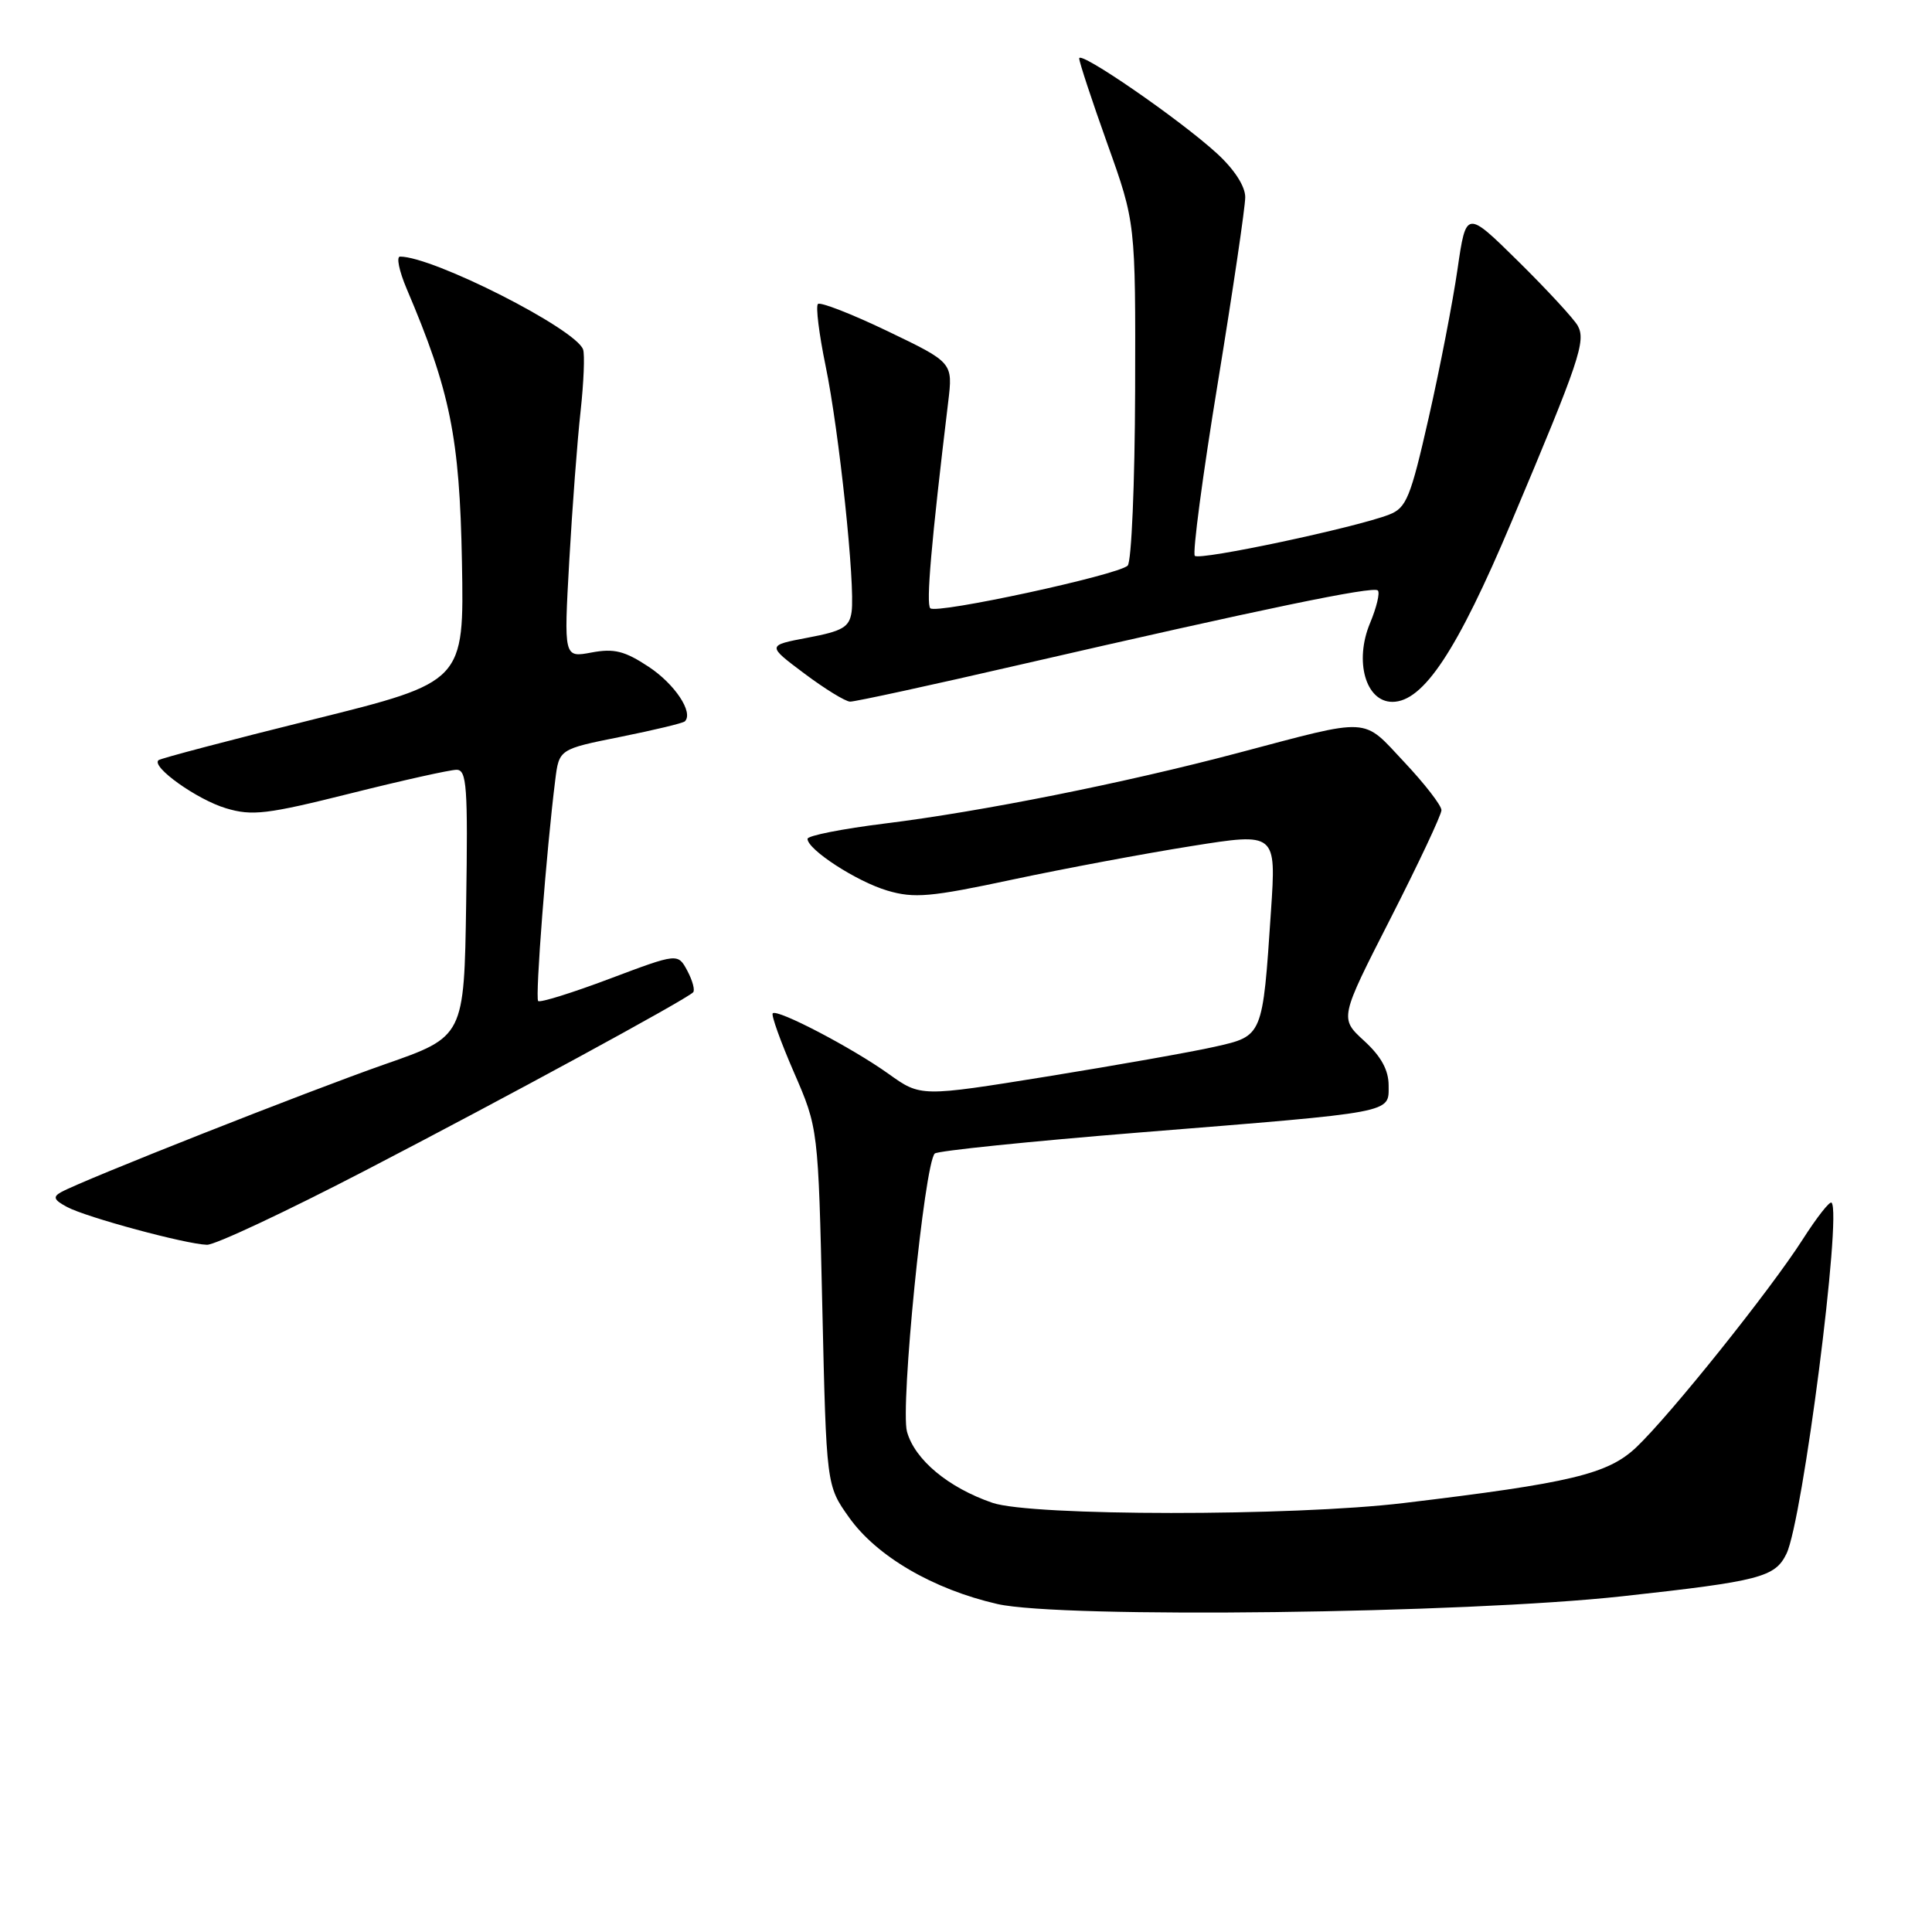 <?xml version="1.0" encoding="UTF-8" standalone="no"?>
<!DOCTYPE svg PUBLIC "-//W3C//DTD SVG 1.1//EN" "http://www.w3.org/Graphics/SVG/1.1/DTD/svg11.dtd" >
<svg xmlns="http://www.w3.org/2000/svg" xmlns:xlink="http://www.w3.org/1999/xlink" version="1.1" viewBox="0 0 256 256">
 <g >
 <path fill="currentColor"
d=" M 215.00 211.51 C 233.22 209.51 235.21 208.99 236.72 205.87 C 238.86 201.45 244.09 160.75 242.69 159.36 C 242.45 159.12 240.74 161.30 238.88 164.21 C 234.58 170.94 221.32 187.50 216.82 191.77 C 213.06 195.33 208.14 196.51 186.00 199.16 C 171.26 200.93 136.68 200.91 131.50 199.13 C 125.65 197.12 121.21 193.42 120.18 189.70 C 119.28 186.41 122.48 154.24 123.86 152.85 C 124.21 152.49 136.43 151.24 151.00 150.06 C 185.08 147.32 184.00 147.53 184.00 143.83 C 184.00 141.79 183.01 139.98 180.75 137.91 C 177.50 134.93 177.50 134.93 184.25 121.70 C 187.96 114.42 191.00 107.96 191.00 107.35 C 191.00 106.73 188.79 103.87 186.08 100.99 C 180.43 94.97 181.88 95.05 164.00 99.78 C 148.97 103.76 130.04 107.54 117.25 109.12 C 111.61 109.82 107.00 110.73 107.00 111.15 C 107.00 112.58 113.52 116.81 117.58 118.01 C 121.13 119.06 123.29 118.87 134.15 116.55 C 141.02 115.09 151.70 113.09 157.88 112.11 C 169.11 110.32 169.11 110.32 168.41 120.73 C 167.30 137.40 167.35 137.26 160.96 138.70 C 157.96 139.38 147.96 141.15 138.75 142.64 C 122.00 145.34 122.00 145.34 117.75 142.30 C 112.90 138.83 103.00 133.66 102.39 134.27 C 102.17 134.50 103.43 138.02 105.20 142.09 C 108.42 149.50 108.42 149.50 108.96 173.17 C 109.50 196.84 109.50 196.84 112.50 201.06 C 116.16 206.22 123.65 210.59 132.16 212.54 C 140.63 214.47 194.13 213.81 215.00 211.51 Z  M 48.42 155.09 C 67.01 145.45 90.84 132.49 91.84 131.49 C 92.11 131.22 91.77 129.94 91.08 128.64 C 89.82 126.29 89.82 126.29 80.78 129.69 C 75.82 131.56 71.55 132.89 71.31 132.64 C 70.89 132.23 72.41 112.60 73.57 103.38 C 74.08 99.27 74.08 99.27 82.20 97.64 C 86.67 96.74 90.52 95.82 90.75 95.58 C 91.92 94.41 89.42 90.64 85.95 88.35 C 82.77 86.25 81.37 85.90 78.38 86.46 C 74.71 87.15 74.71 87.15 75.43 74.32 C 75.83 67.27 76.50 58.35 76.93 54.50 C 77.35 50.65 77.50 46.96 77.26 46.30 C 76.26 43.56 57.41 34.00 53.01 34.00 C 52.49 34.00 52.89 35.91 53.88 38.25 C 59.66 51.83 60.90 57.94 61.21 74.43 C 61.50 90.36 61.50 90.36 41.50 95.33 C 30.50 98.06 21.27 100.49 21.00 100.73 C 20.00 101.60 26.12 105.96 29.95 107.10 C 33.40 108.14 35.39 107.90 46.41 105.14 C 53.31 103.41 59.64 102.00 60.50 102.00 C 61.85 102.00 62.01 104.26 61.77 119.68 C 61.50 137.36 61.50 137.36 51.00 141.02 C 40.85 144.57 10.96 156.37 8.09 157.97 C 6.97 158.59 7.14 159.00 8.88 159.93 C 11.43 161.30 24.61 164.86 27.42 164.94 C 28.47 164.98 37.92 160.54 48.42 155.09 Z  M 135.14 88.08 C 167.31 80.68 181.97 77.63 182.57 78.24 C 182.87 78.54 182.41 80.48 181.54 82.56 C 179.43 87.61 180.96 93.00 184.50 93.00 C 188.60 93.00 193.08 86.23 200.28 69.15 C 209.29 47.80 210.17 45.18 209.06 43.16 C 208.55 42.25 205.02 38.42 201.21 34.66 C 194.27 27.82 194.27 27.82 193.13 35.66 C 192.51 39.97 190.79 48.83 189.31 55.35 C 186.90 65.97 186.36 67.30 184.06 68.19 C 179.67 69.90 158.97 74.30 158.32 73.65 C 157.99 73.32 159.35 63.02 161.36 50.77 C 163.36 38.52 165.00 27.44 165.00 26.13 C 165.00 24.68 163.56 22.45 161.26 20.34 C 156.36 15.85 143.00 6.64 143.00 7.74 C 143.00 8.22 144.68 13.31 146.73 19.05 C 150.47 29.50 150.47 29.50 150.41 51.78 C 150.37 64.03 149.93 74.46 149.42 74.95 C 148.12 76.20 124.07 81.40 123.27 80.60 C 122.69 80.02 123.39 71.94 125.64 53.27 C 126.27 48.04 126.27 48.04 117.61 43.88 C 112.84 41.59 108.69 39.98 108.38 40.28 C 108.07 40.59 108.53 44.27 109.39 48.45 C 111.19 57.14 113.34 77.53 112.84 81.08 C 112.55 83.10 111.67 83.62 107.06 84.49 C 101.61 85.52 101.61 85.52 106.56 89.23 C 109.28 91.27 112.01 92.95 112.64 92.97 C 113.27 92.99 123.40 90.79 135.14 88.08 Z "/>
</g>
</svg>
